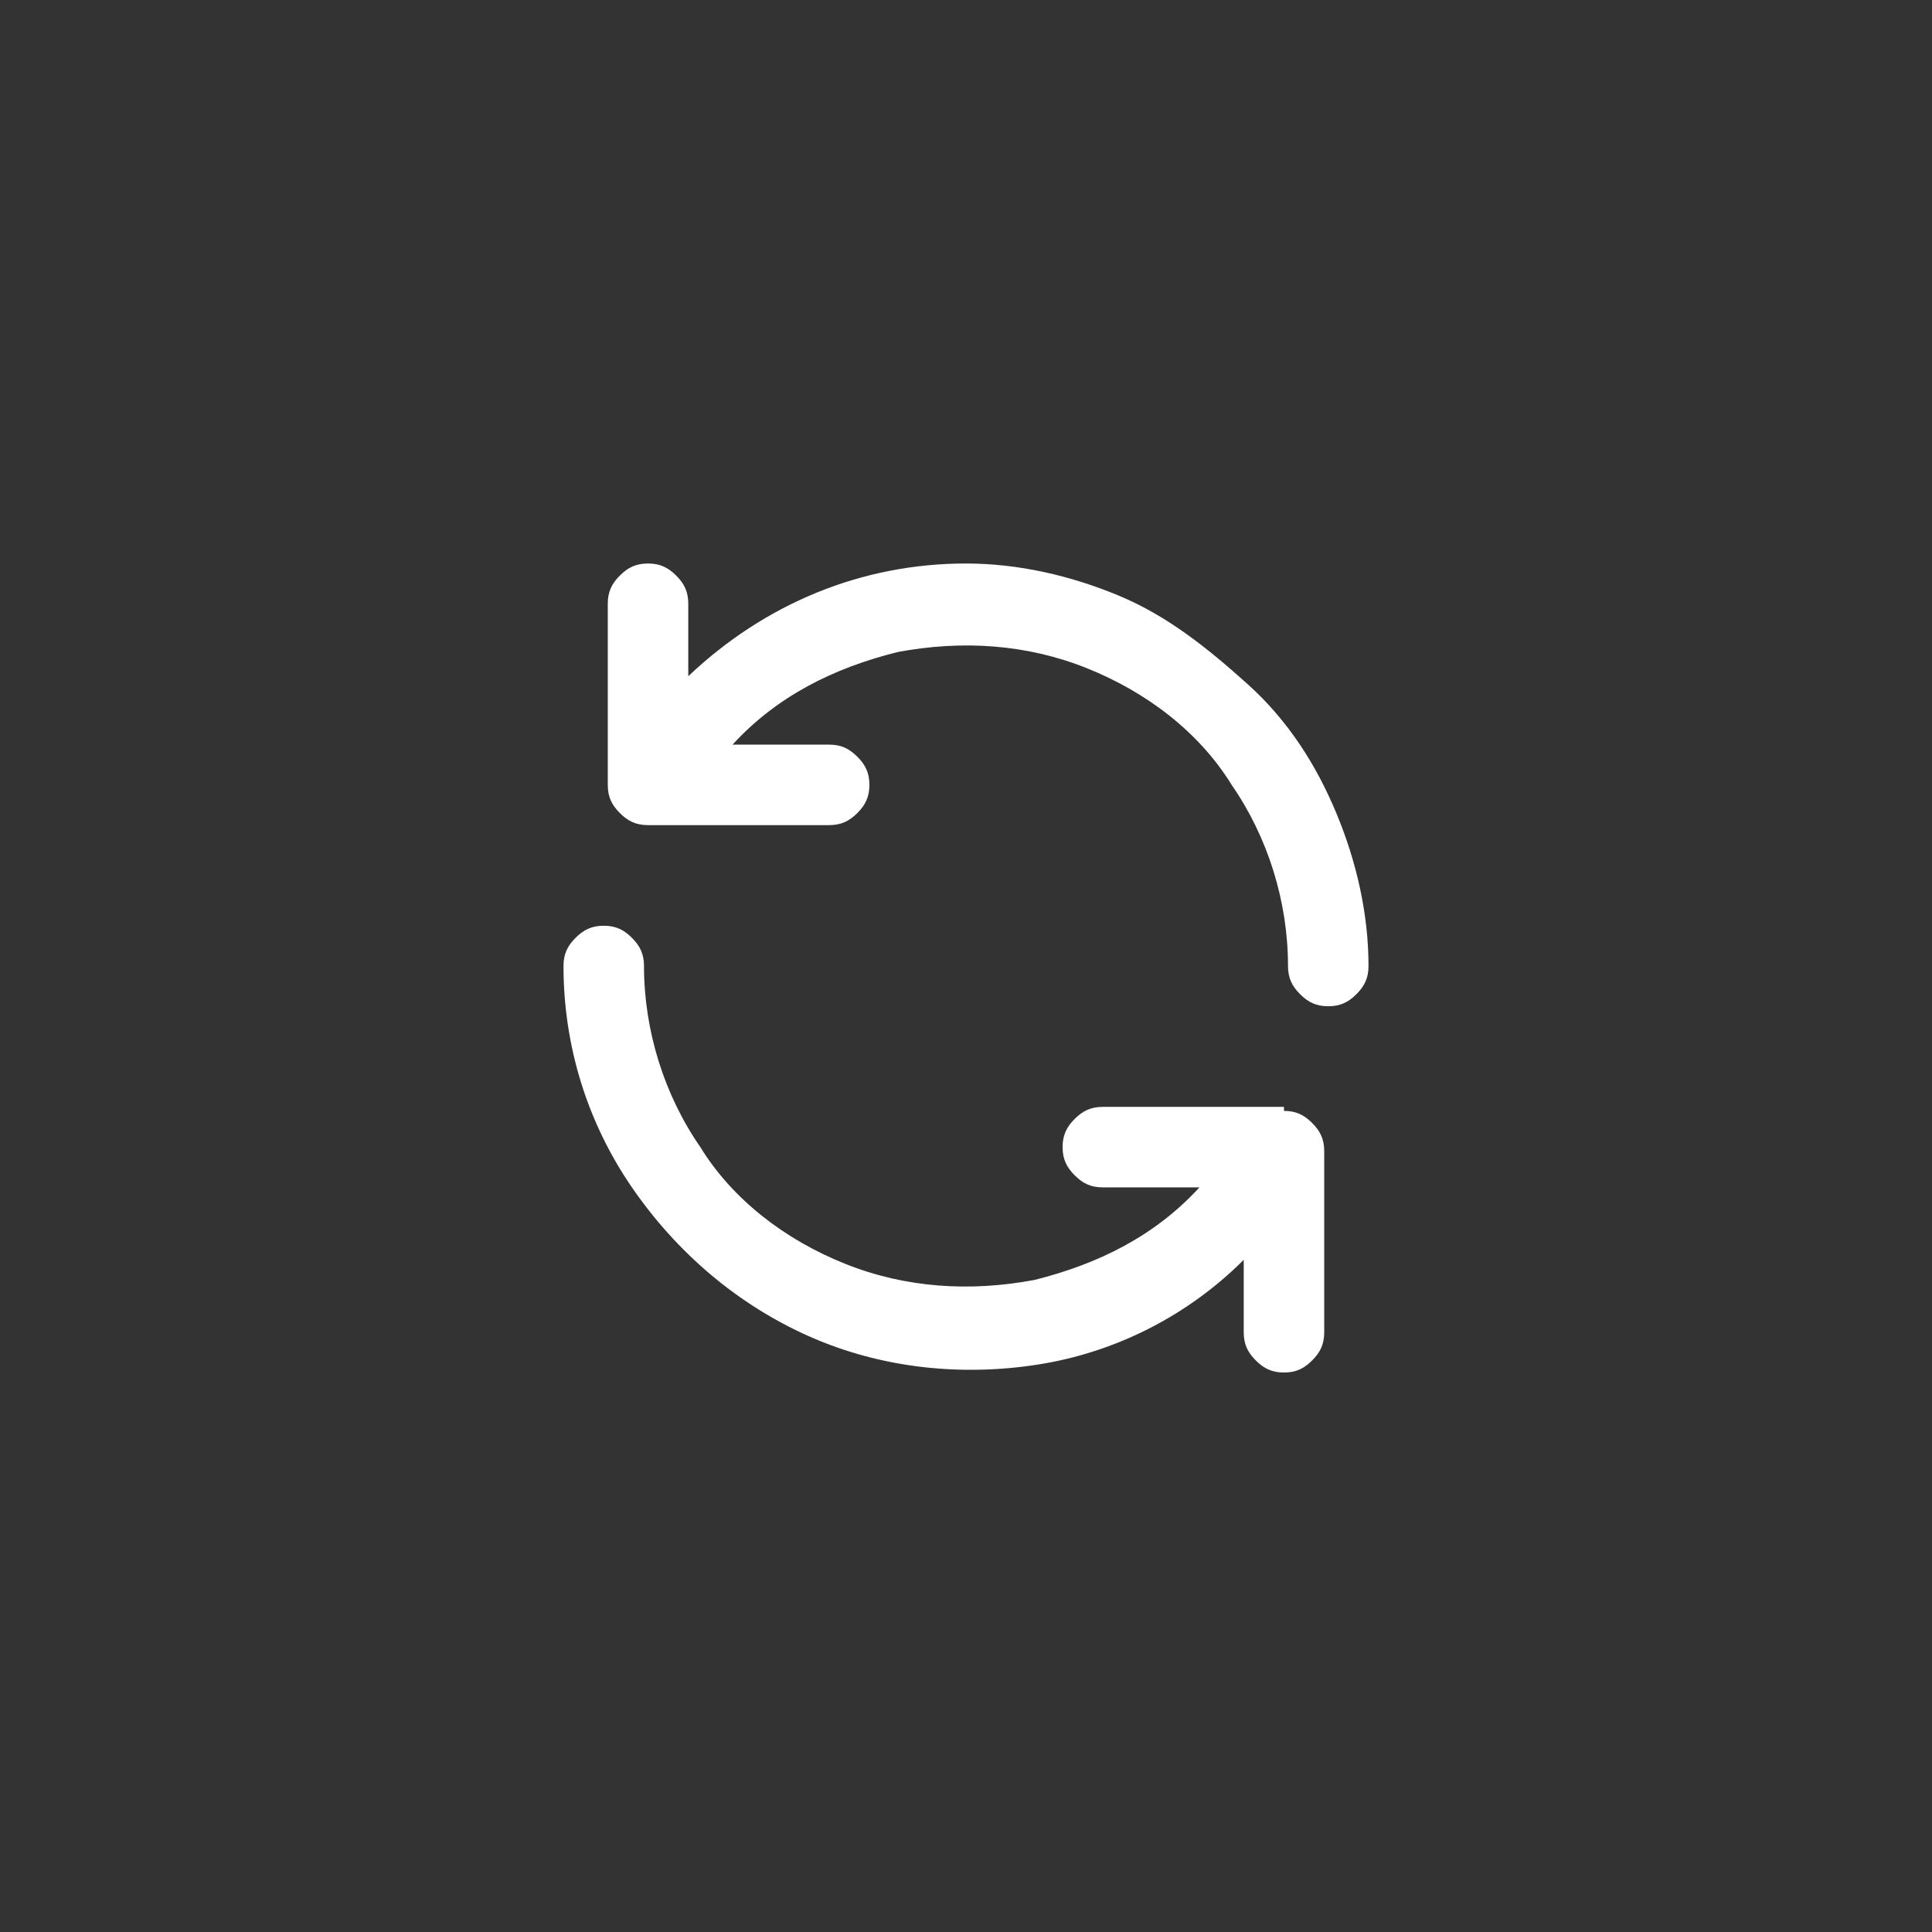 <?xml version="1.0" encoding="UTF-8"?>
<svg xmlns="http://www.w3.org/2000/svg" version="1.1" viewBox="0 0 48 48">
  <rect x="0" y="0" width="48" height="48" fill="#333333" stroke="none"/>
  <defs>
    <style>
      .cls-1 {
        fill: #fff;
      }
    </style>
  </defs>
  <!-- Generator: Adobe Illustrator 28.6.0, SVG Export Plug-In . SVG Version: 1.2.0 Build 709)  -->
  <g>
    <g id="Layer_1">
      <path class="cls-1" d="M31.9,27.5h-4.5c-.3,0-.5.1-.7.3s-.3.4-.3.7.1.5.3.7.4.3.7.3h2.4c-1.1,1.2-2.5,1.9-4.1,2.3-1.6.3-3.2.2-4.7-.4-1.5-.6-2.8-1.6-3.6-2.9-.9-1.3-1.4-2.9-1.4-4.5,0-.3-.1-.5-.3-.7s-.4-.3-.7-.3-.5.1-.7.3-.3.4-.3.7c0,2,.6,3.9,1.7,5.5,1.1,1.6,2.6,2.9,4.4,3.7,1.8.8,3.8,1,5.7.7,1.9-.3,3.7-1.2,5.1-2.6v1.8c0,.3.1.5.3.7s.4.3.7.3.5-.1.7-.3.3-.4.3-.7v-4.5c0-.3-.1-.5-.3-.7-.2-.2-.4-.3-.7-.3ZM24,14c-2.6,0-5,1-6.9,2.8v-1.8c0-.3-.1-.5-.3-.7s-.4-.3-.7-.3-.5.1-.7.3-.3.4-.3.7v4.5c0,.3.1.5.3.7s.4.3.7.3h4.5c.3,0,.5-.1.7-.3s.3-.4.3-.7-.1-.5-.3-.7-.4-.3-.7-.3h-2.4c1.1-1.2,2.5-1.9,4.1-2.3,1.6-.3,3.2-.2,4.7.4,1.5.6,2.8,1.6,3.6,2.9.9,1.3,1.4,2.9,1.4,4.5,0,.3.1.5.3.7s.4.3.7.3.5-.1.7-.3.3-.4.3-.7c0-1.3-.3-2.6-.8-3.8-.5-1.2-1.2-2.3-2.2-3.2s-2-1.7-3.2-2.2c-1.2-.5-2.5-.8-3.8-.8Z"/>
    </g>
  </g>
</svg>